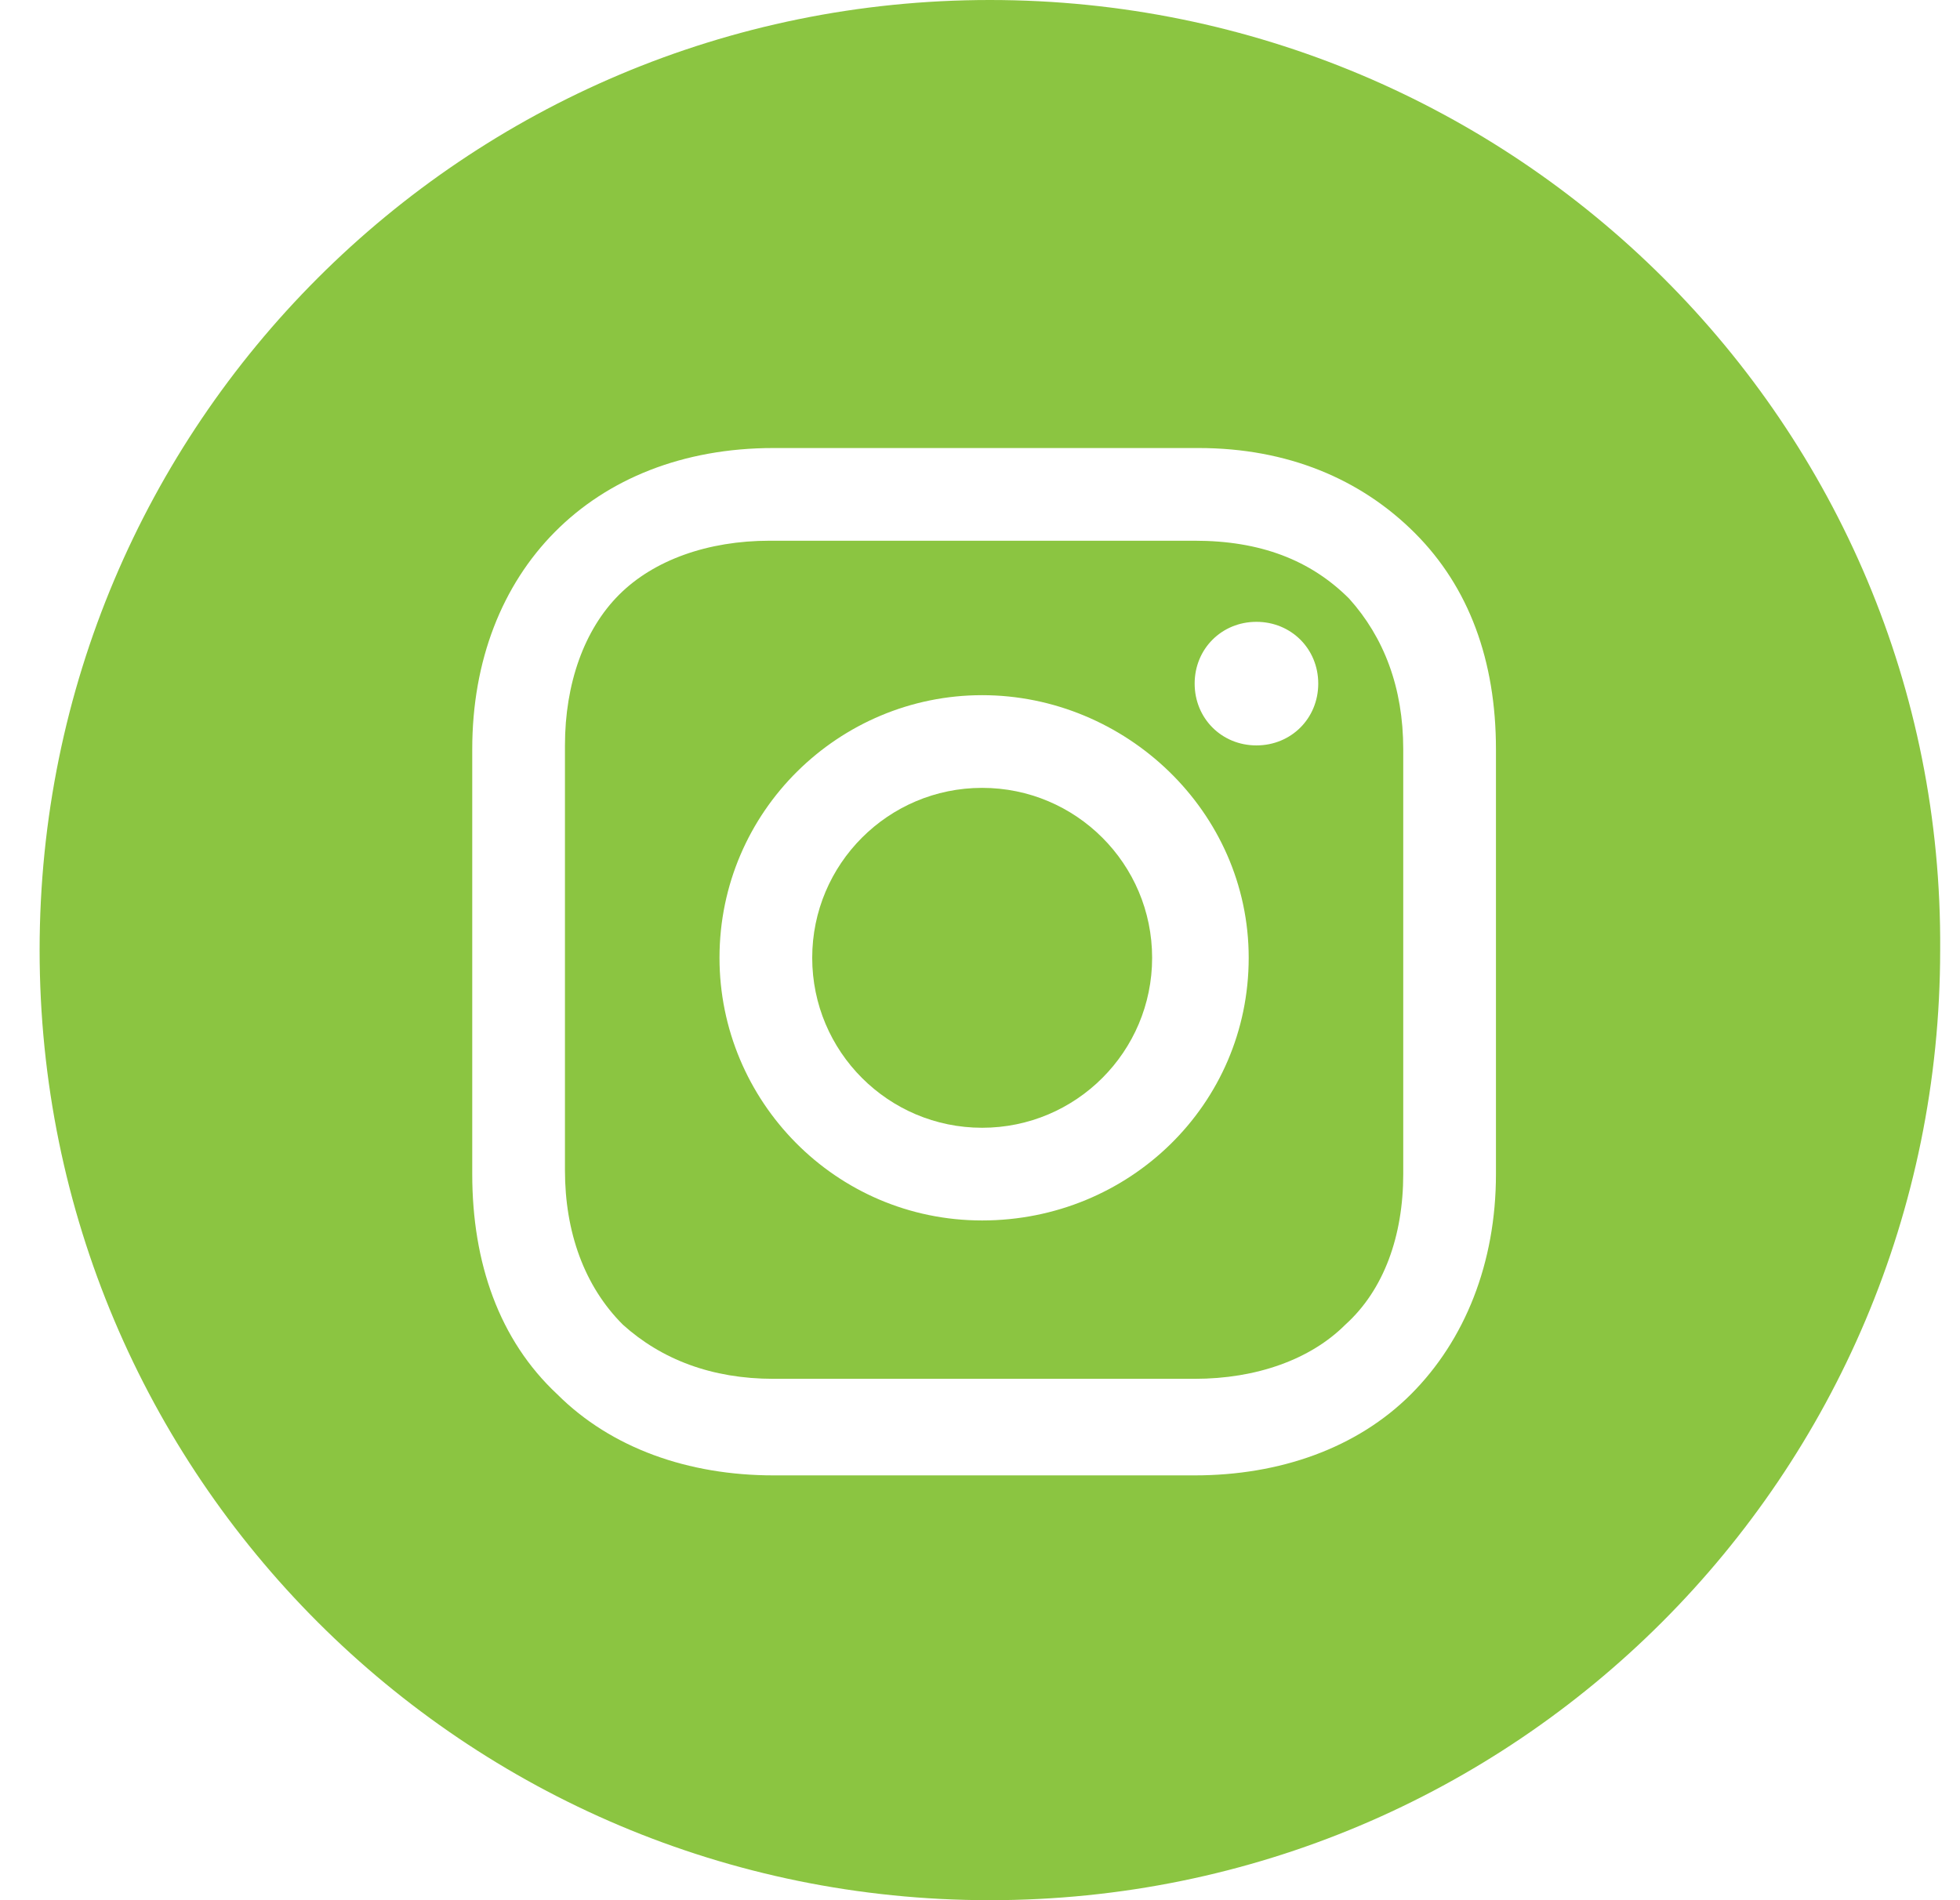 <svg width="33" height="32" viewBox="0 0 33 32" fill="none" xmlns="http://www.w3.org/2000/svg">
<path d="M16.536 18.992C18.117 18.992 19.398 17.71 19.398 16.13C19.398 14.55 18.117 13.268 16.536 13.268C14.956 13.268 13.675 14.55 13.675 16.13C13.675 17.71 14.956 18.992 16.536 18.992Z" fill="#8BC541"/>
<path d="M20.114 9.106H12.959C11.919 9.106 11.008 9.431 10.423 10.016C9.837 10.602 9.512 11.512 9.512 12.553V19.707C9.512 20.748 9.837 21.659 10.488 22.309C11.138 22.894 11.984 23.22 13.024 23.22H20.114C21.154 23.22 22.065 22.894 22.65 22.309C23.3 21.724 23.626 20.813 23.626 19.772V12.618C23.626 11.577 23.3 10.732 22.715 10.081C22.065 9.431 21.219 9.106 20.114 9.106ZM16.536 20.553C14.065 20.553 12.114 18.537 12.114 16.13C12.114 13.659 14.13 11.707 16.536 11.707C18.943 11.707 21.024 13.659 21.024 16.13C21.024 18.602 19.008 20.553 16.536 20.553ZM21.154 12.553C20.569 12.553 20.114 12.098 20.114 11.512C20.114 10.927 20.569 10.472 21.154 10.472C21.74 10.472 22.195 10.927 22.195 11.512C22.195 12.098 21.74 12.553 21.154 12.553Z" fill="#8BC541"/>
<path d="M16.666 0C7.821 0 0.667 7.154 0.667 16C0.667 24.846 7.821 32 16.666 32C25.512 32 32.666 24.846 32.666 16C32.731 7.154 25.512 0 16.666 0ZM25.187 19.772C25.187 21.268 24.666 22.569 23.756 23.48C22.845 24.39 21.544 24.846 20.114 24.846H13.024C11.593 24.846 10.293 24.39 9.382 23.48C8.406 22.569 7.951 21.268 7.951 19.772V12.618C7.951 9.626 9.967 7.545 13.024 7.545H20.179C21.674 7.545 22.91 8.065 23.821 8.976C24.731 9.886 25.187 11.122 25.187 12.618V19.772Z" fill="#8BC541"/>
</svg>
